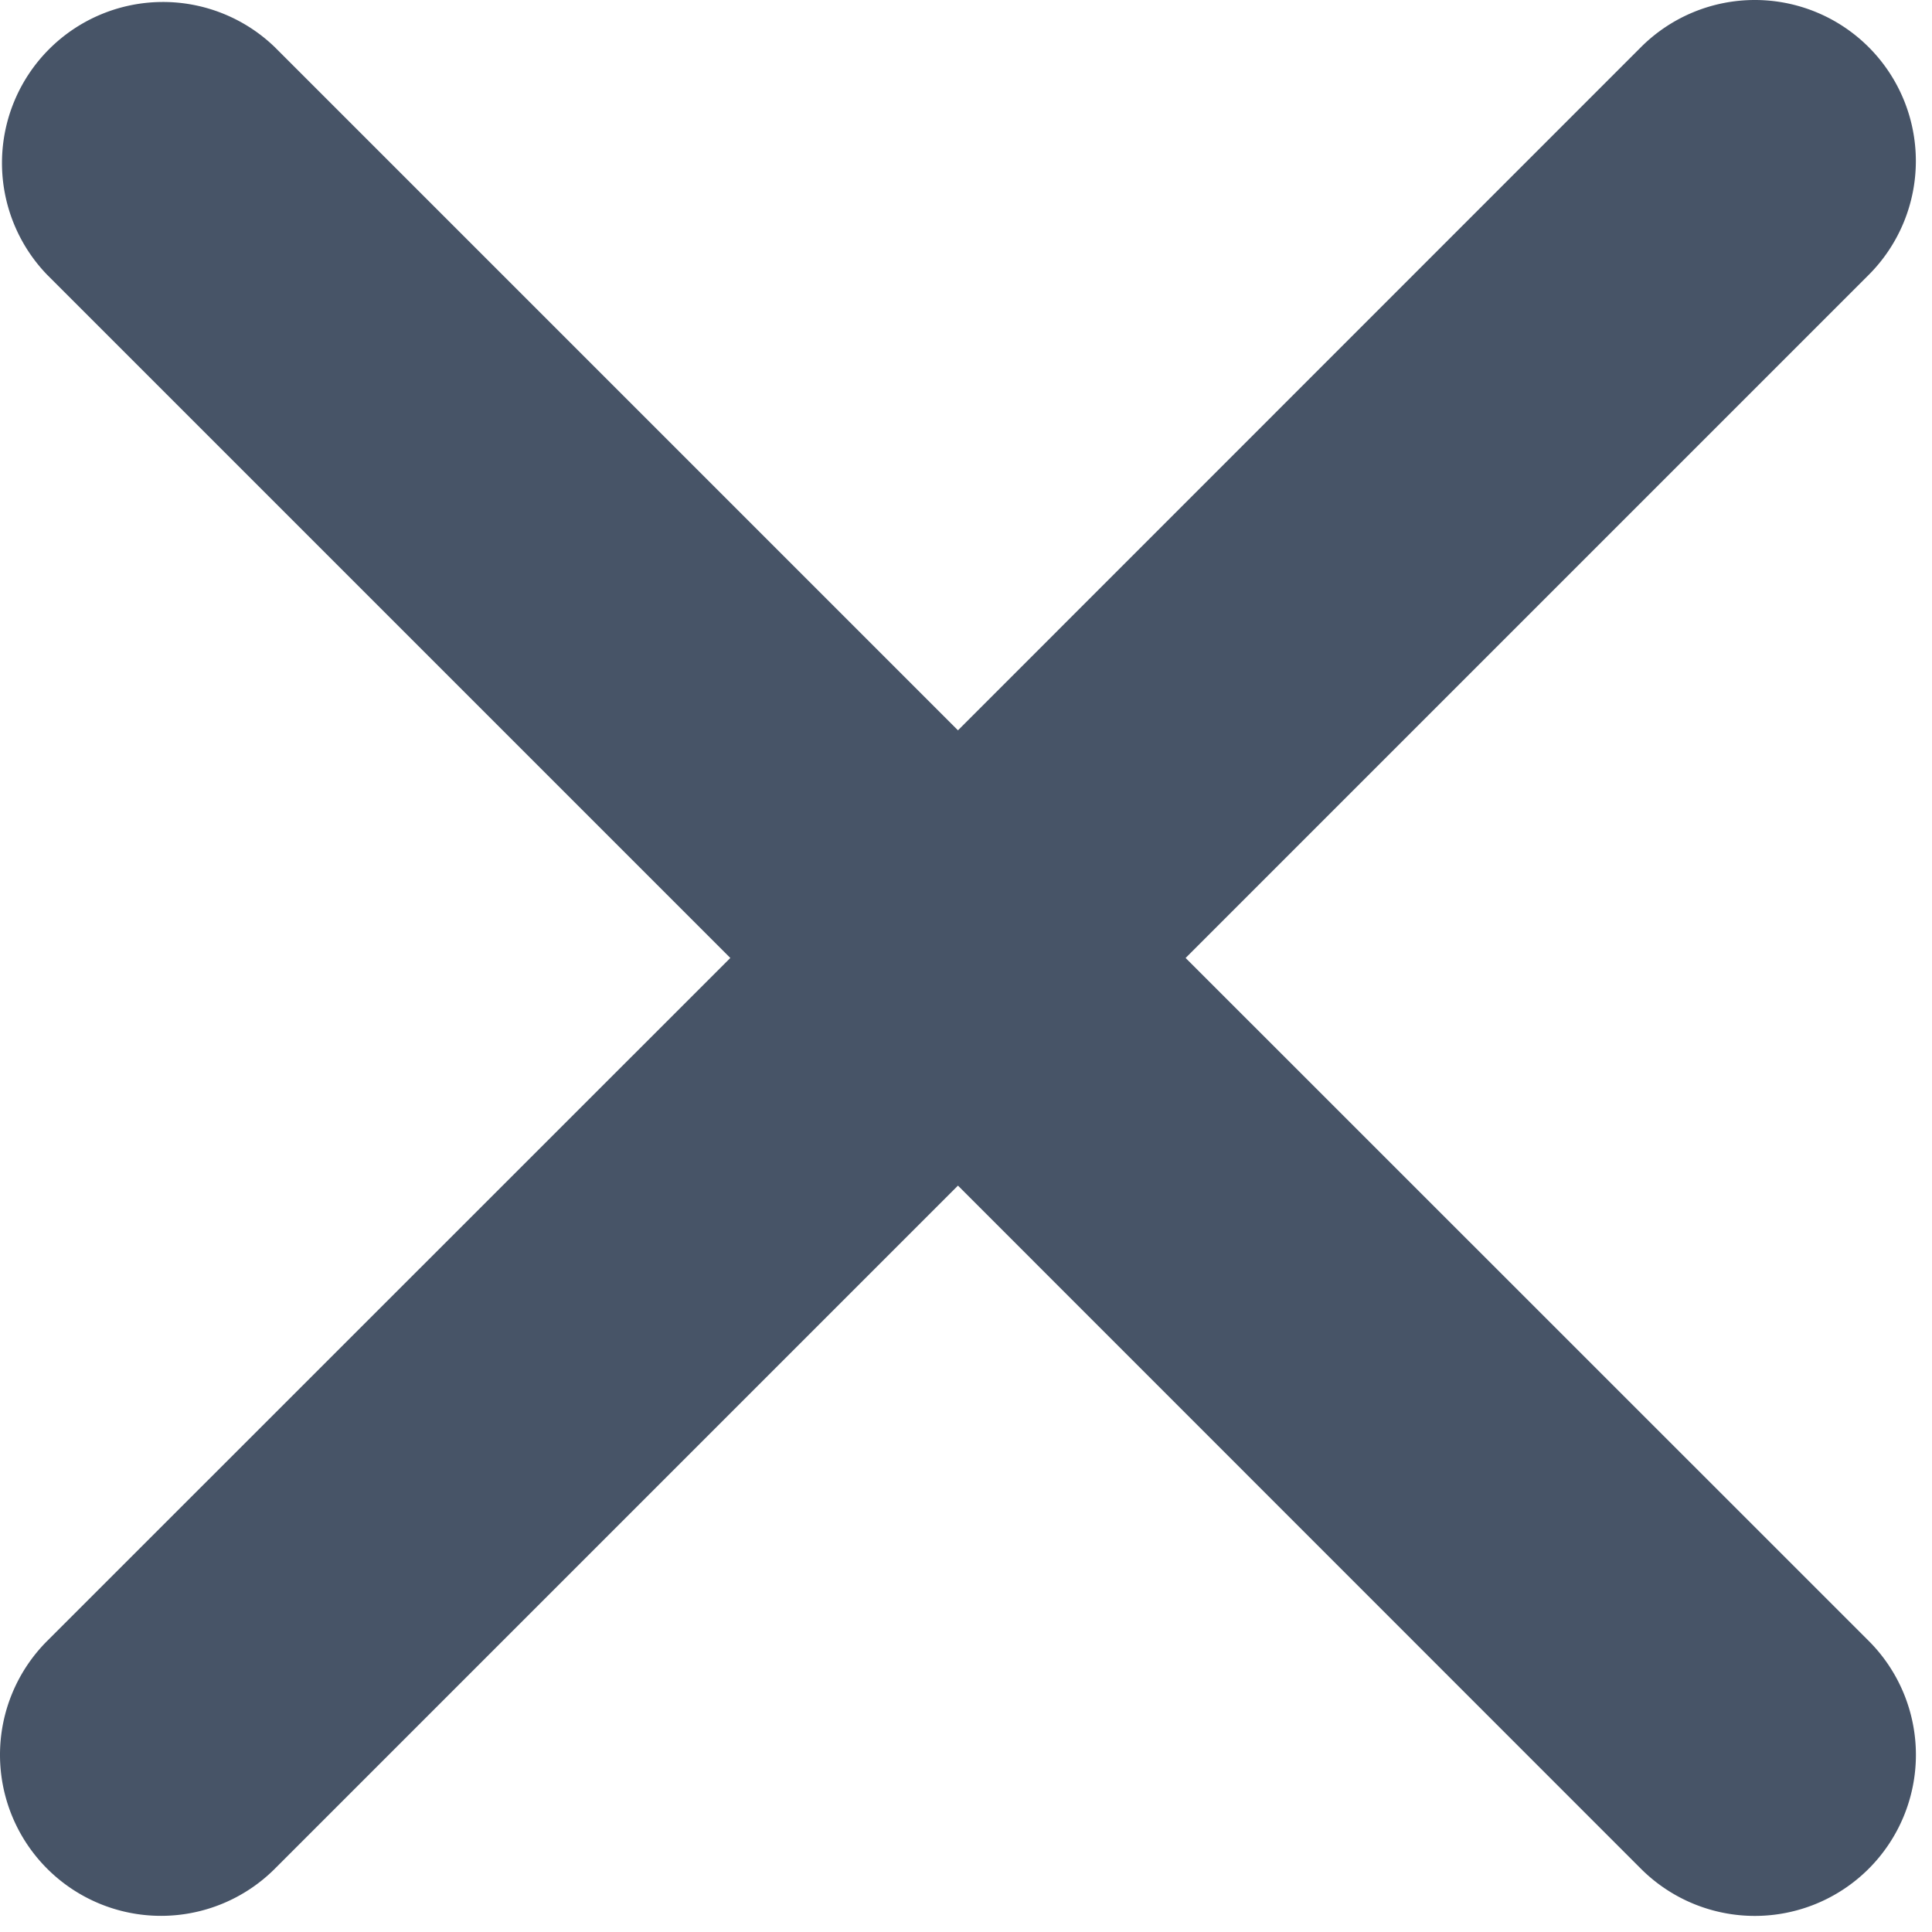 <?xml version="1.0" standalone="no"?><!DOCTYPE svg PUBLIC "-//W3C//DTD SVG 1.1//EN" "http://www.w3.org/Graphics/SVG/1.1/DTD/svg11.dtd"><svg t="1754316559144" class="icon" viewBox="0 0 1024 1024" version="1.1" xmlns="http://www.w3.org/2000/svg" p-id="2987" xmlns:xlink="http://www.w3.org/1999/xlink" width="200" height="200"><path d="M387.083 507.742L25.019 145.679A85.332 85.332 0 0 1 145.679 25.019L507.742 387.083 869.72 25.019a85.332 85.332 0 0 1 120.745 120.659L628.401 507.742l362.063 361.978a85.332 85.332 0 0 1-120.745 120.745L507.742 628.401l-362.063 362.063a85.332 85.332 0 0 1-120.659-120.745L387.083 507.742z" fill="#475467" p-id="2988"></path></svg>